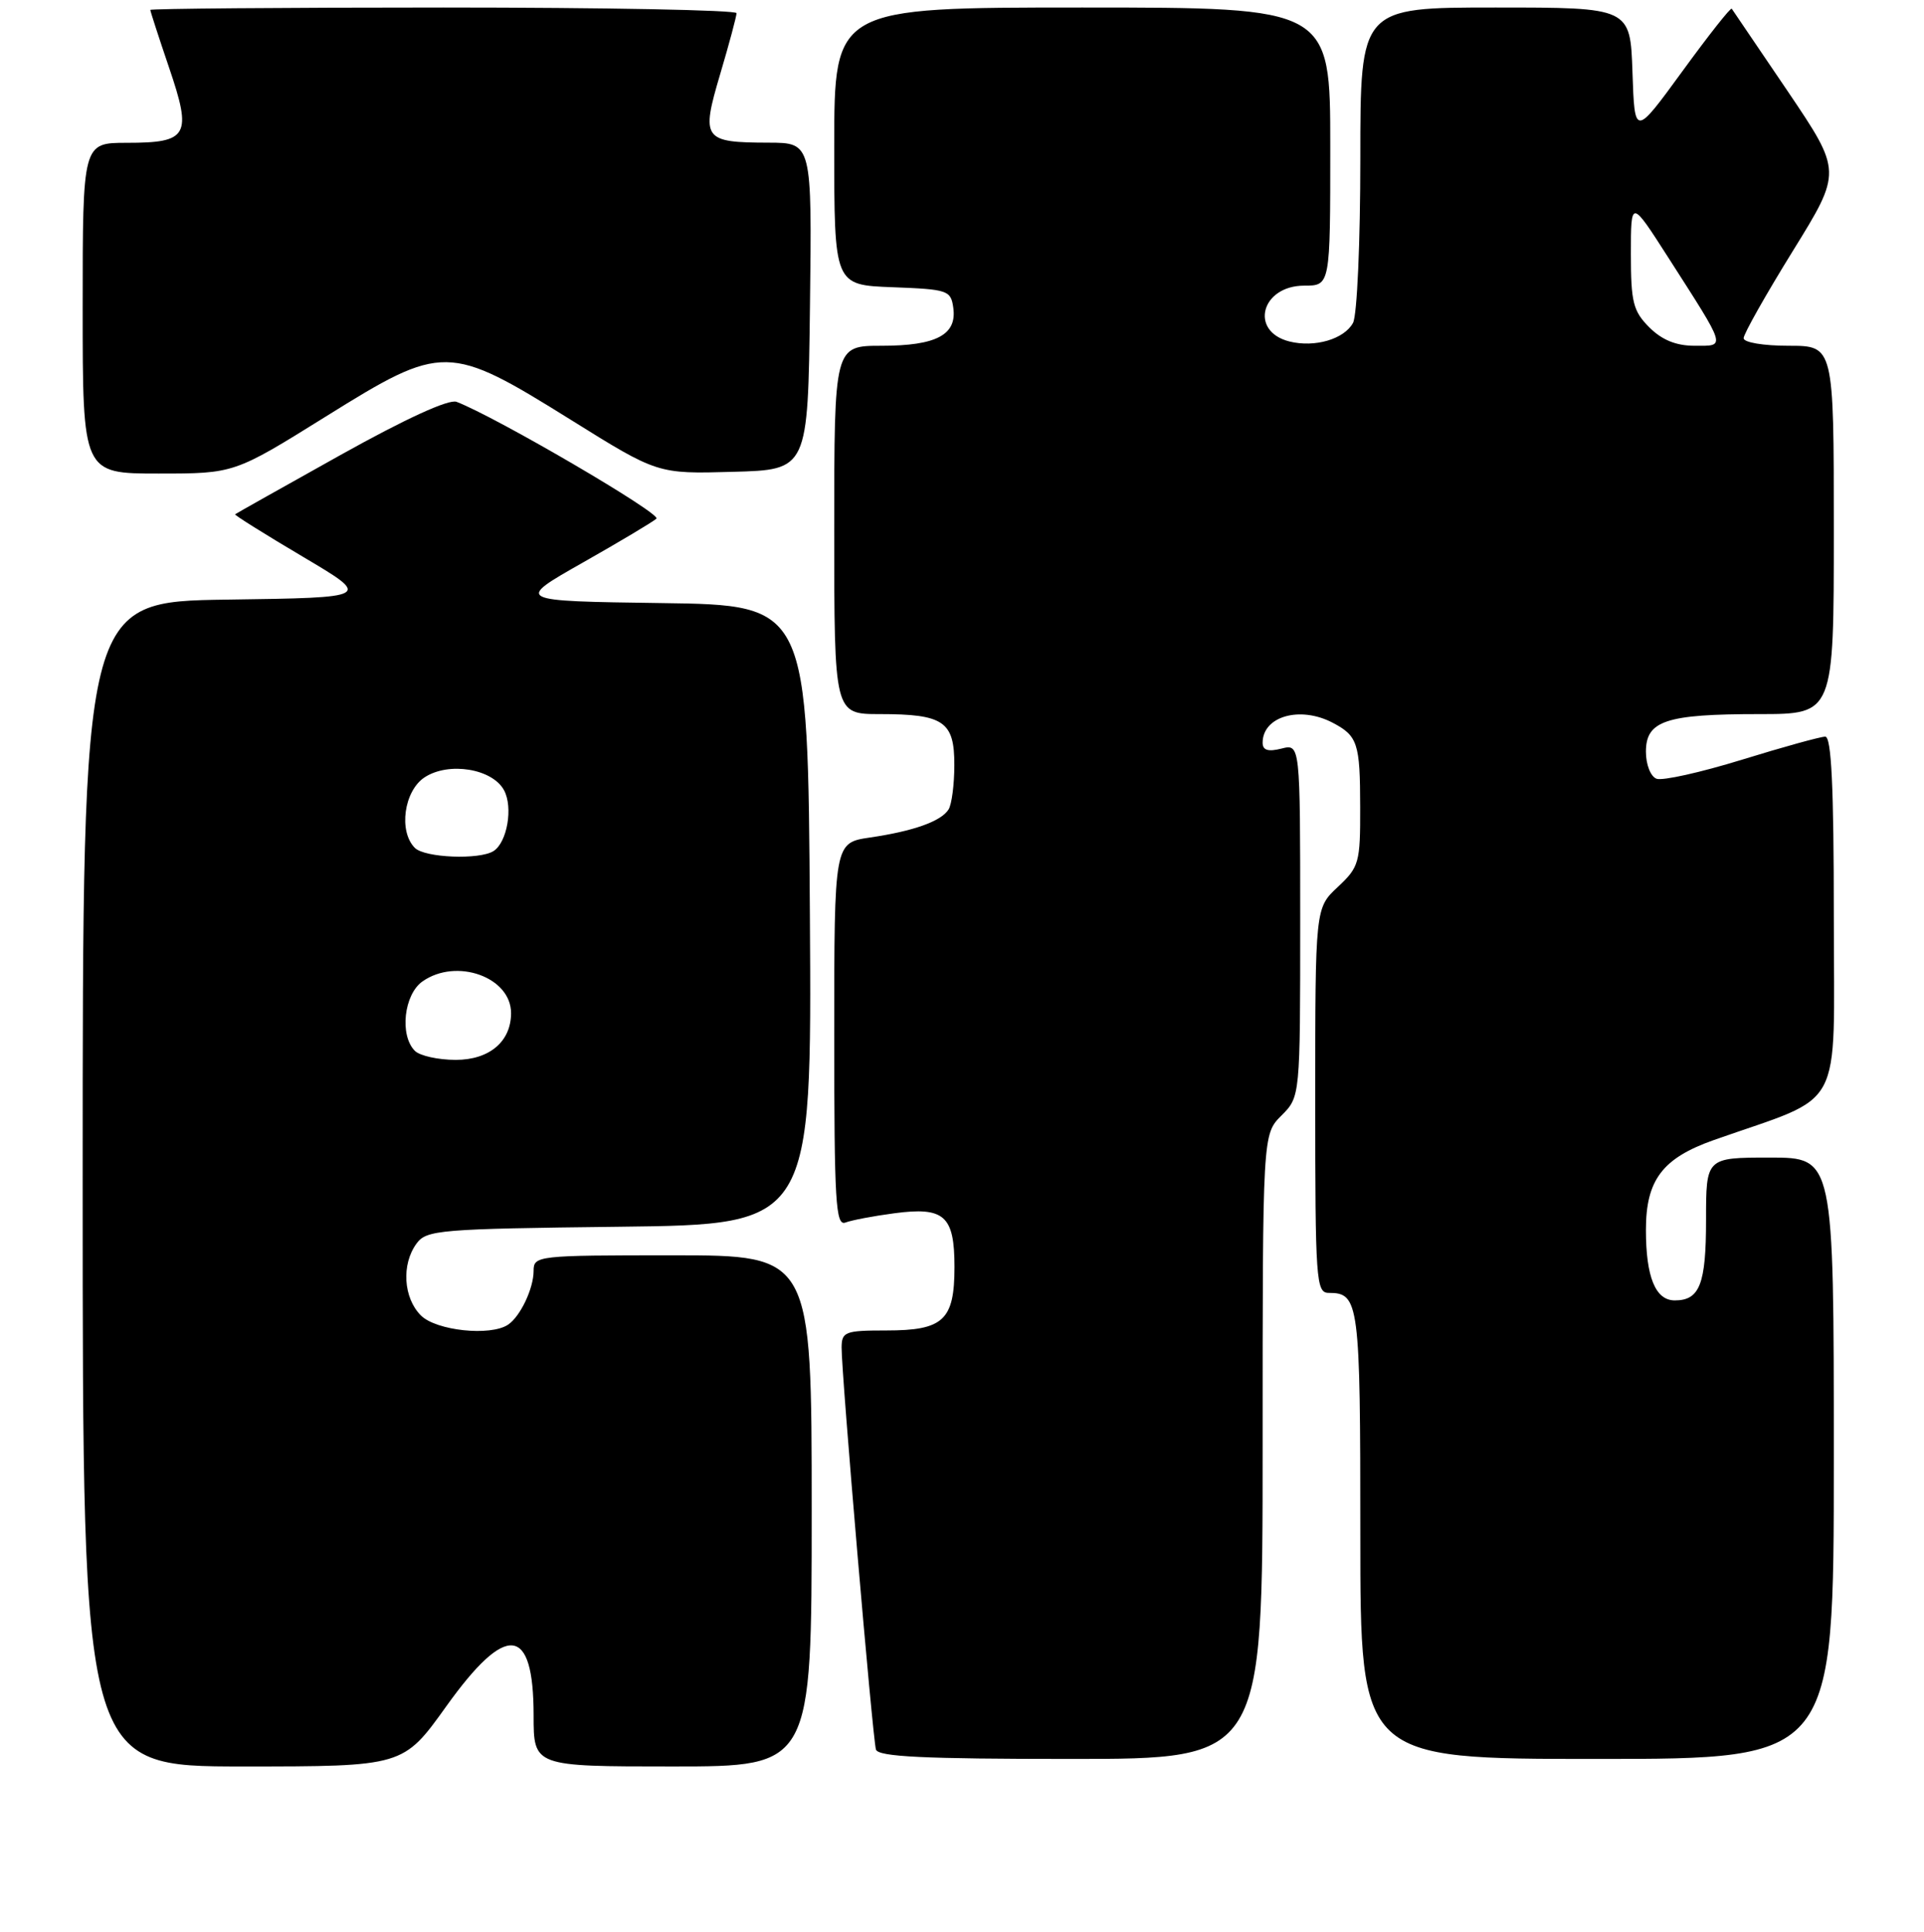 <?xml version="1.0" encoding="UTF-8" standalone="no"?>
<!DOCTYPE svg PUBLIC "-//W3C//DTD SVG 1.1//EN" "http://www.w3.org/Graphics/SVG/1.1/DTD/svg11.dtd" >
<svg xmlns="http://www.w3.org/2000/svg" xmlns:xlink="http://www.w3.org/1999/xlink" version="1.1" viewBox="0 0 256 257">
 <g >
 <path fill="currentColor"
d=" M 59.38 227.00 C 67.38 215.82 71.00 216.19 71.00 228.20 C 71.00 235.00 71.00 235.00 89.50 235.00 C 108.00 235.00 108.00 235.00 108.00 201.00 C 108.00 167.00 108.00 167.00 89.50 167.00 C 71.47 167.00 71.00 167.05 71.00 169.07 C 71.00 171.42 69.23 175.14 67.60 176.23 C 65.25 177.80 58.03 177.03 56.00 175.00 C 53.67 172.67 53.39 168.21 55.42 165.44 C 56.75 163.62 58.44 163.48 82.43 163.20 C 108.02 162.90 108.02 162.90 107.76 121.70 C 107.50 80.50 107.50 80.50 88.02 80.23 C 68.53 79.96 68.53 79.96 77.52 74.86 C 82.46 72.06 86.88 69.42 87.34 69.00 C 88.04 68.35 66.00 55.47 60.75 53.46 C 59.73 53.06 53.95 55.71 45.31 60.53 C 37.71 64.77 31.40 68.32 31.28 68.42 C 31.16 68.52 35.21 71.05 40.27 74.05 C 49.48 79.50 49.48 79.50 30.24 79.77 C 11.00 80.04 11.00 80.04 11.00 157.52 C 11.00 235.00 11.00 235.00 32.32 235.00 C 53.65 235.00 53.65 235.00 59.38 227.00 Z  M 168.00 192.45 C 168.00 150.91 168.00 150.91 170.50 148.41 C 173.00 145.91 173.00 145.91 173.00 122.44 C 173.00 98.96 173.00 98.96 170.50 99.59 C 168.72 100.04 168.00 99.81 168.00 98.81 C 168.00 95.29 172.98 93.87 177.32 96.15 C 180.65 97.90 180.97 98.88 180.98 107.35 C 181.00 114.79 180.84 115.34 178.00 118.00 C 175.00 120.80 175.00 120.80 175.00 146.40 C 175.00 170.39 175.11 172.00 176.80 172.00 C 180.84 172.00 181.00 173.26 181.00 204.20 C 181.00 234.00 181.00 234.00 212.50 234.00 C 244.00 234.00 244.00 234.00 244.00 194.00 C 244.00 154.00 244.00 154.00 235.50 154.00 C 227.00 154.00 227.00 154.00 227.00 162.30 C 227.00 170.84 226.16 173.00 222.84 173.00 C 220.27 173.00 219.00 169.89 219.00 163.62 C 219.00 156.99 221.19 154.09 228.00 151.68 C 245.65 145.45 244.00 148.52 244.00 121.93 C 244.00 104.69 243.68 98.00 242.86 98.00 C 242.23 98.00 237.24 99.38 231.77 101.07 C 226.29 102.76 221.18 103.90 220.41 103.60 C 219.62 103.30 219.00 101.71 219.00 100.01 C 219.00 95.88 221.64 95.00 234.07 95.00 C 244.00 95.00 244.00 95.00 244.00 70.50 C 244.00 46.00 244.00 46.00 238.00 46.00 C 234.62 46.00 232.00 45.56 232.00 44.99 C 232.00 44.43 234.94 39.22 238.54 33.40 C 245.08 22.83 245.08 22.83 237.88 12.16 C 233.91 6.30 230.56 1.35 230.42 1.16 C 230.27 0.97 227.31 4.73 223.83 9.51 C 217.50 18.19 217.50 18.19 217.21 9.60 C 216.92 1.00 216.92 1.00 198.96 1.00 C 181.00 1.00 181.00 1.00 181.00 21.07 C 181.00 32.17 180.57 41.94 180.03 42.95 C 178.86 45.12 174.94 46.27 171.57 45.43 C 166.20 44.08 167.81 38.00 173.54 38.00 C 177.00 38.00 177.00 38.00 177.00 19.50 C 177.00 1.00 177.00 1.00 144.00 1.00 C 111.00 1.00 111.00 1.00 111.00 19.46 C 111.00 37.92 111.00 37.92 118.75 38.21 C 126.11 38.49 126.52 38.62 126.84 40.94 C 127.35 44.54 124.59 46.00 117.31 46.00 C 111.00 46.00 111.00 46.00 111.00 70.50 C 111.00 95.00 111.00 95.00 117.07 95.00 C 125.57 95.00 127.00 95.98 126.98 101.79 C 126.98 104.38 126.63 107.03 126.21 107.69 C 125.21 109.27 121.55 110.57 115.75 111.42 C 111.00 112.12 111.00 112.12 111.00 137.67 C 111.00 159.87 111.19 163.14 112.49 162.64 C 113.31 162.33 116.23 161.77 118.98 161.41 C 125.65 160.52 127.00 161.72 127.00 168.55 C 127.00 175.64 125.53 177.00 117.93 177.00 C 112.45 177.00 112.00 177.17 111.98 179.25 C 111.95 182.66 116.11 231.32 116.55 232.75 C 116.85 233.71 122.92 234.00 142.47 234.00 C 168.00 234.00 168.00 234.00 168.00 192.45 Z  M 43.34 55.42 C 58.96 45.69 59.65 45.70 76.00 55.88 C 87.50 63.05 87.50 63.05 97.50 62.77 C 107.50 62.50 107.50 62.50 107.77 40.75 C 108.04 19.00 108.04 19.00 102.27 18.98 C 93.55 18.96 93.25 18.54 95.83 9.84 C 97.03 5.80 98.00 2.16 98.00 1.75 C 98.00 1.34 80.45 1.00 59.00 1.00 C 37.55 1.00 20.00 1.15 20.00 1.32 C 20.00 1.50 21.12 4.95 22.49 8.98 C 25.58 18.05 25.05 19.00 16.88 19.00 C 11.00 19.00 11.00 19.00 11.00 41.00 C 11.00 63.00 11.00 63.00 21.09 63.00 C 31.17 63.00 31.17 63.00 43.34 55.42 Z  M 55.20 139.80 C 53.14 137.74 53.74 132.29 56.22 130.56 C 60.74 127.39 68.00 129.99 68.00 134.78 C 68.00 138.56 65.12 141.00 60.64 141.00 C 58.31 141.00 55.86 140.46 55.20 139.80 Z  M 55.20 112.80 C 53.00 110.60 53.75 105.21 56.50 103.41 C 59.71 101.31 65.53 102.26 67.07 105.14 C 68.29 107.41 67.48 112.07 65.67 113.22 C 63.80 114.41 56.52 114.12 55.20 112.80 Z  M 219.45 43.55 C 217.30 41.39 217.00 40.21 217.00 33.80 C 217.00 26.50 217.00 26.50 221.96 34.24 C 229.82 46.51 229.67 46.00 225.49 46.00 C 223.02 46.00 221.15 45.24 219.45 43.55 Z "/>
</g>
</svg>
